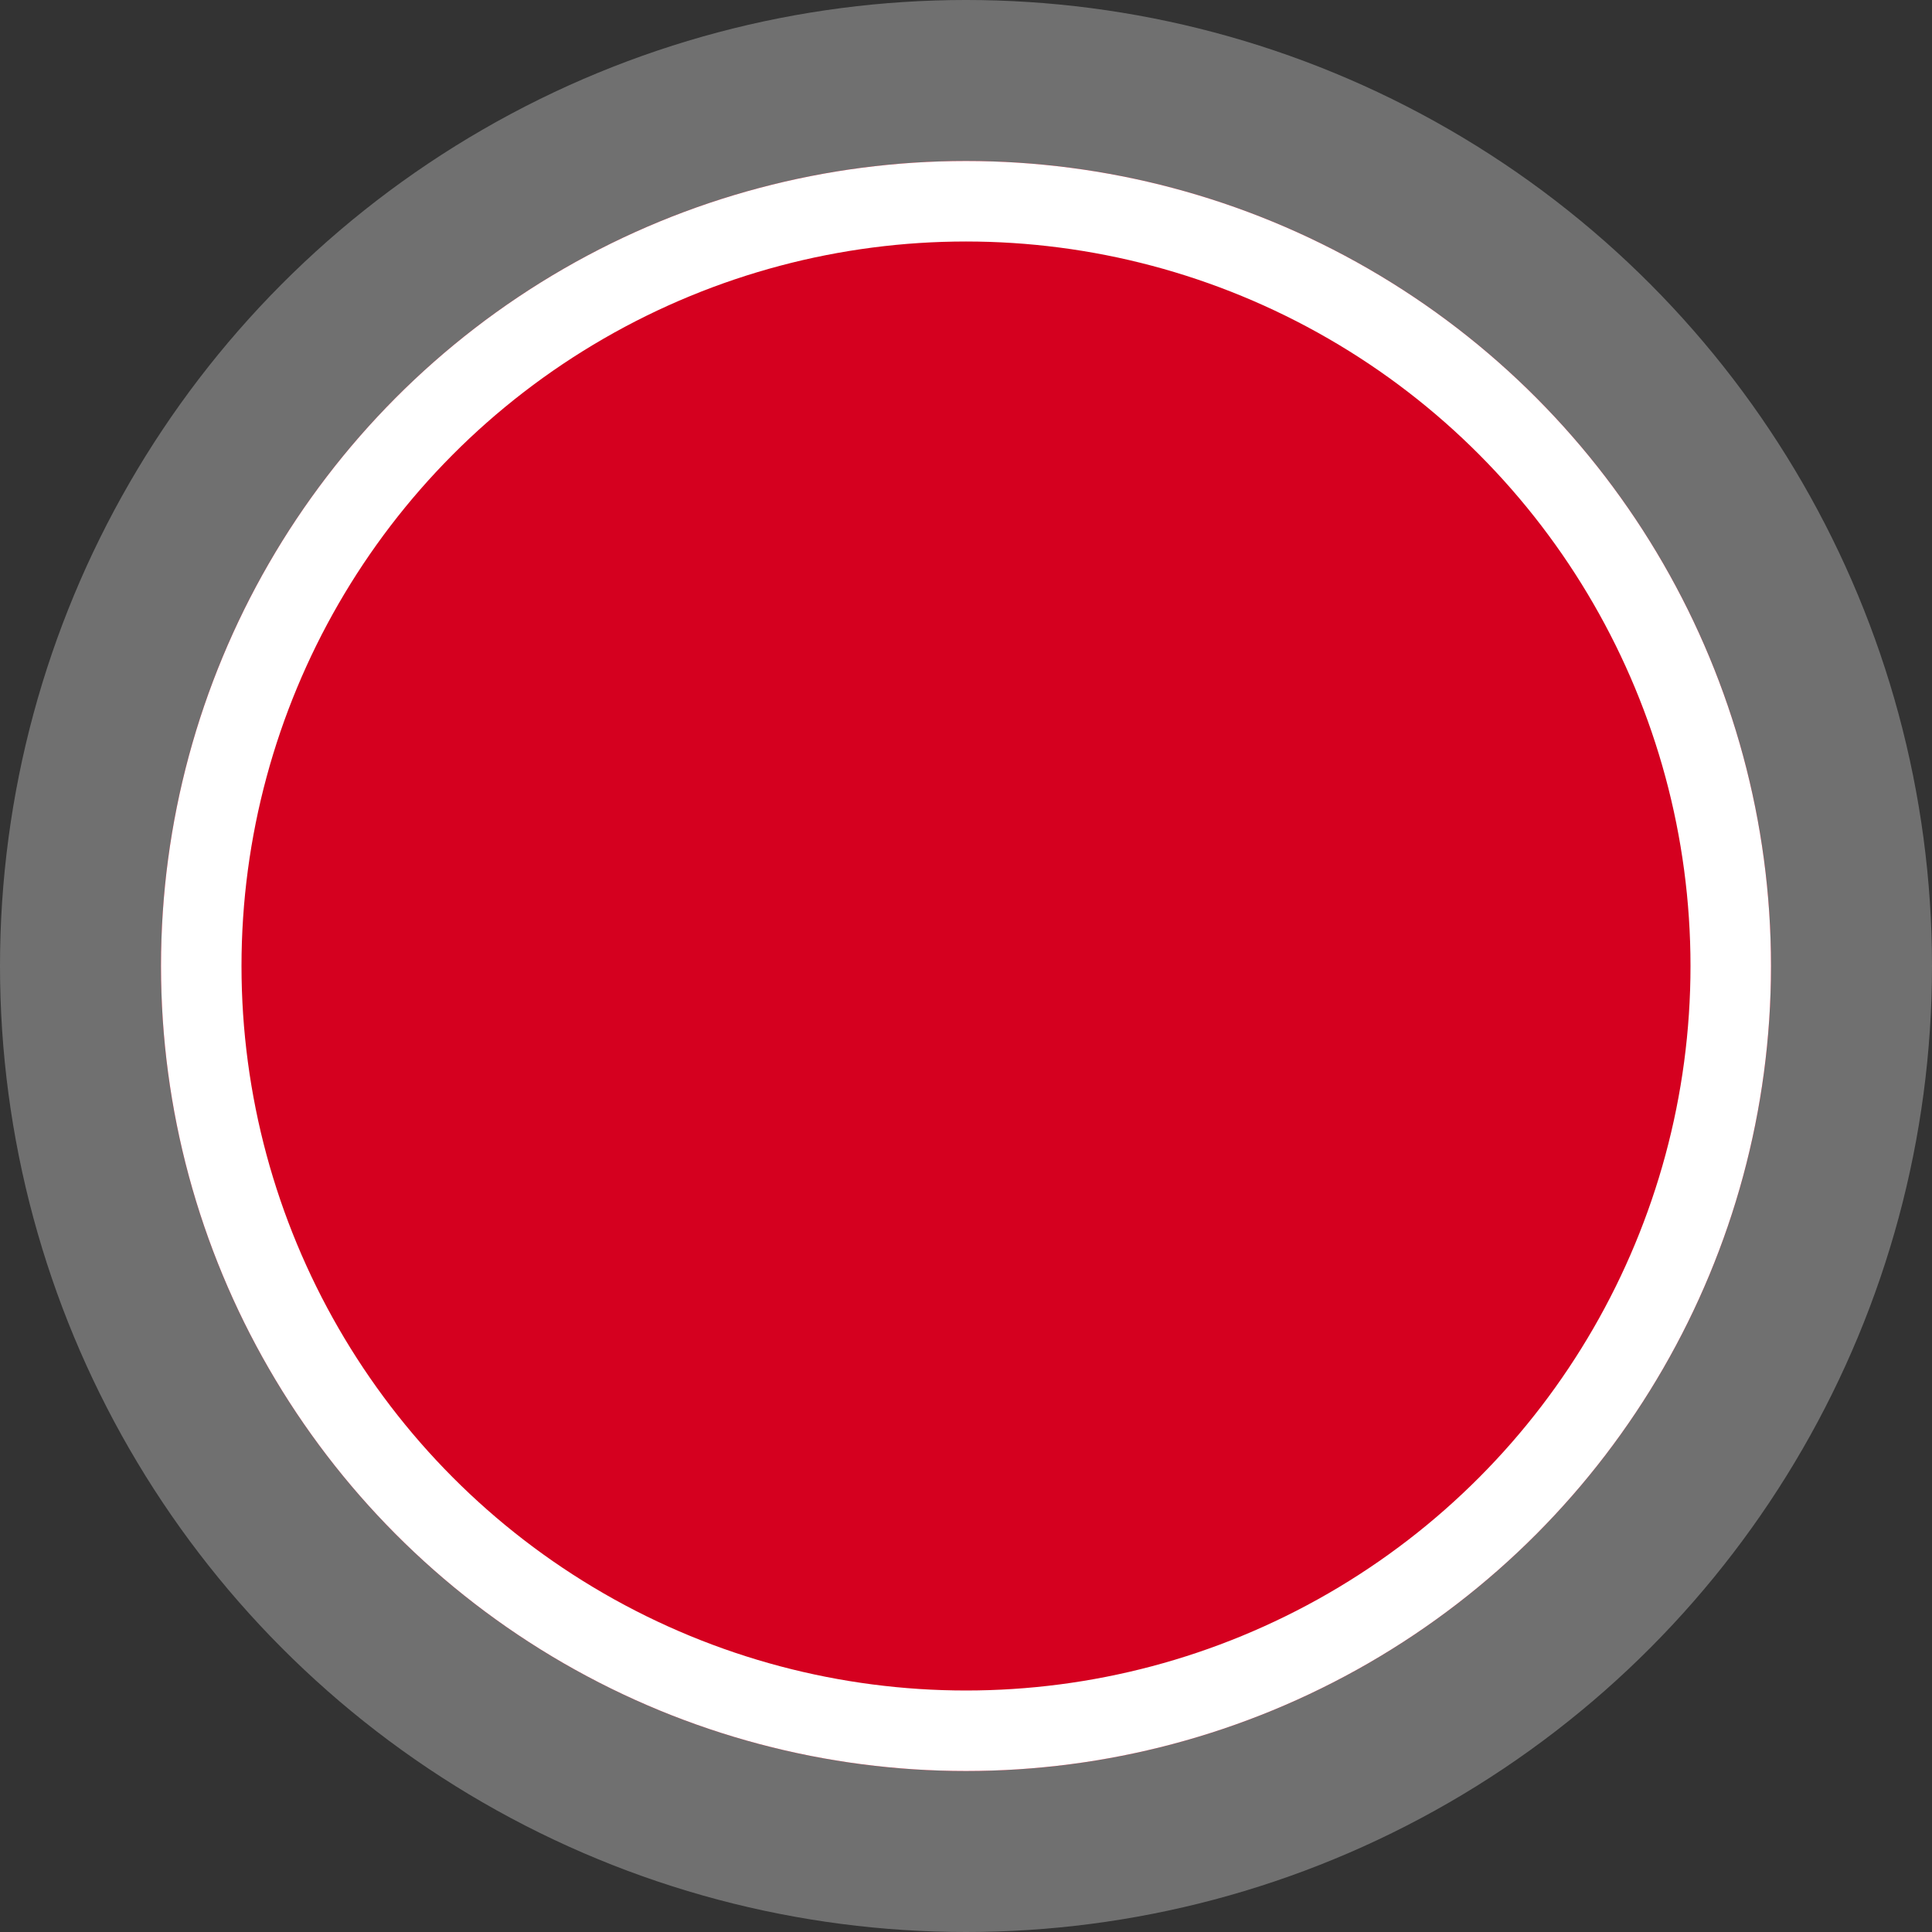 <svg xmlns="http://www.w3.org/2000/svg" width="24" height="24" viewBox="0 0 24 24">
    <rect x="0" y="0" width="24" height="24" fill="#333333" stroke="none"/>
    <defs>
        <style>
            .cls-1{fill:#707070}.cls-2{fill:#d5001f;stroke:#fff}.cls-3{stroke:none}.cls-4{fill:none}
        </style>
    </defs>
    <g id="OFF" transform="translate(-480 -103)">
        <circle id="Ellipse_6" cx="12" cy="12" r="12" class="cls-1" data-name="Ellipse 6" transform="translate(480 103)"/>
        <g id="Ellipse_5" class="cls-2" data-name="Ellipse 5" transform="translate(482 105)">
            <circle cx="10" cy="10" r="10" class="cls-3"/>
            <circle cx="10" cy="10" r="9.5" class="cls-4"/>
        </g>
    </g>
</svg>
